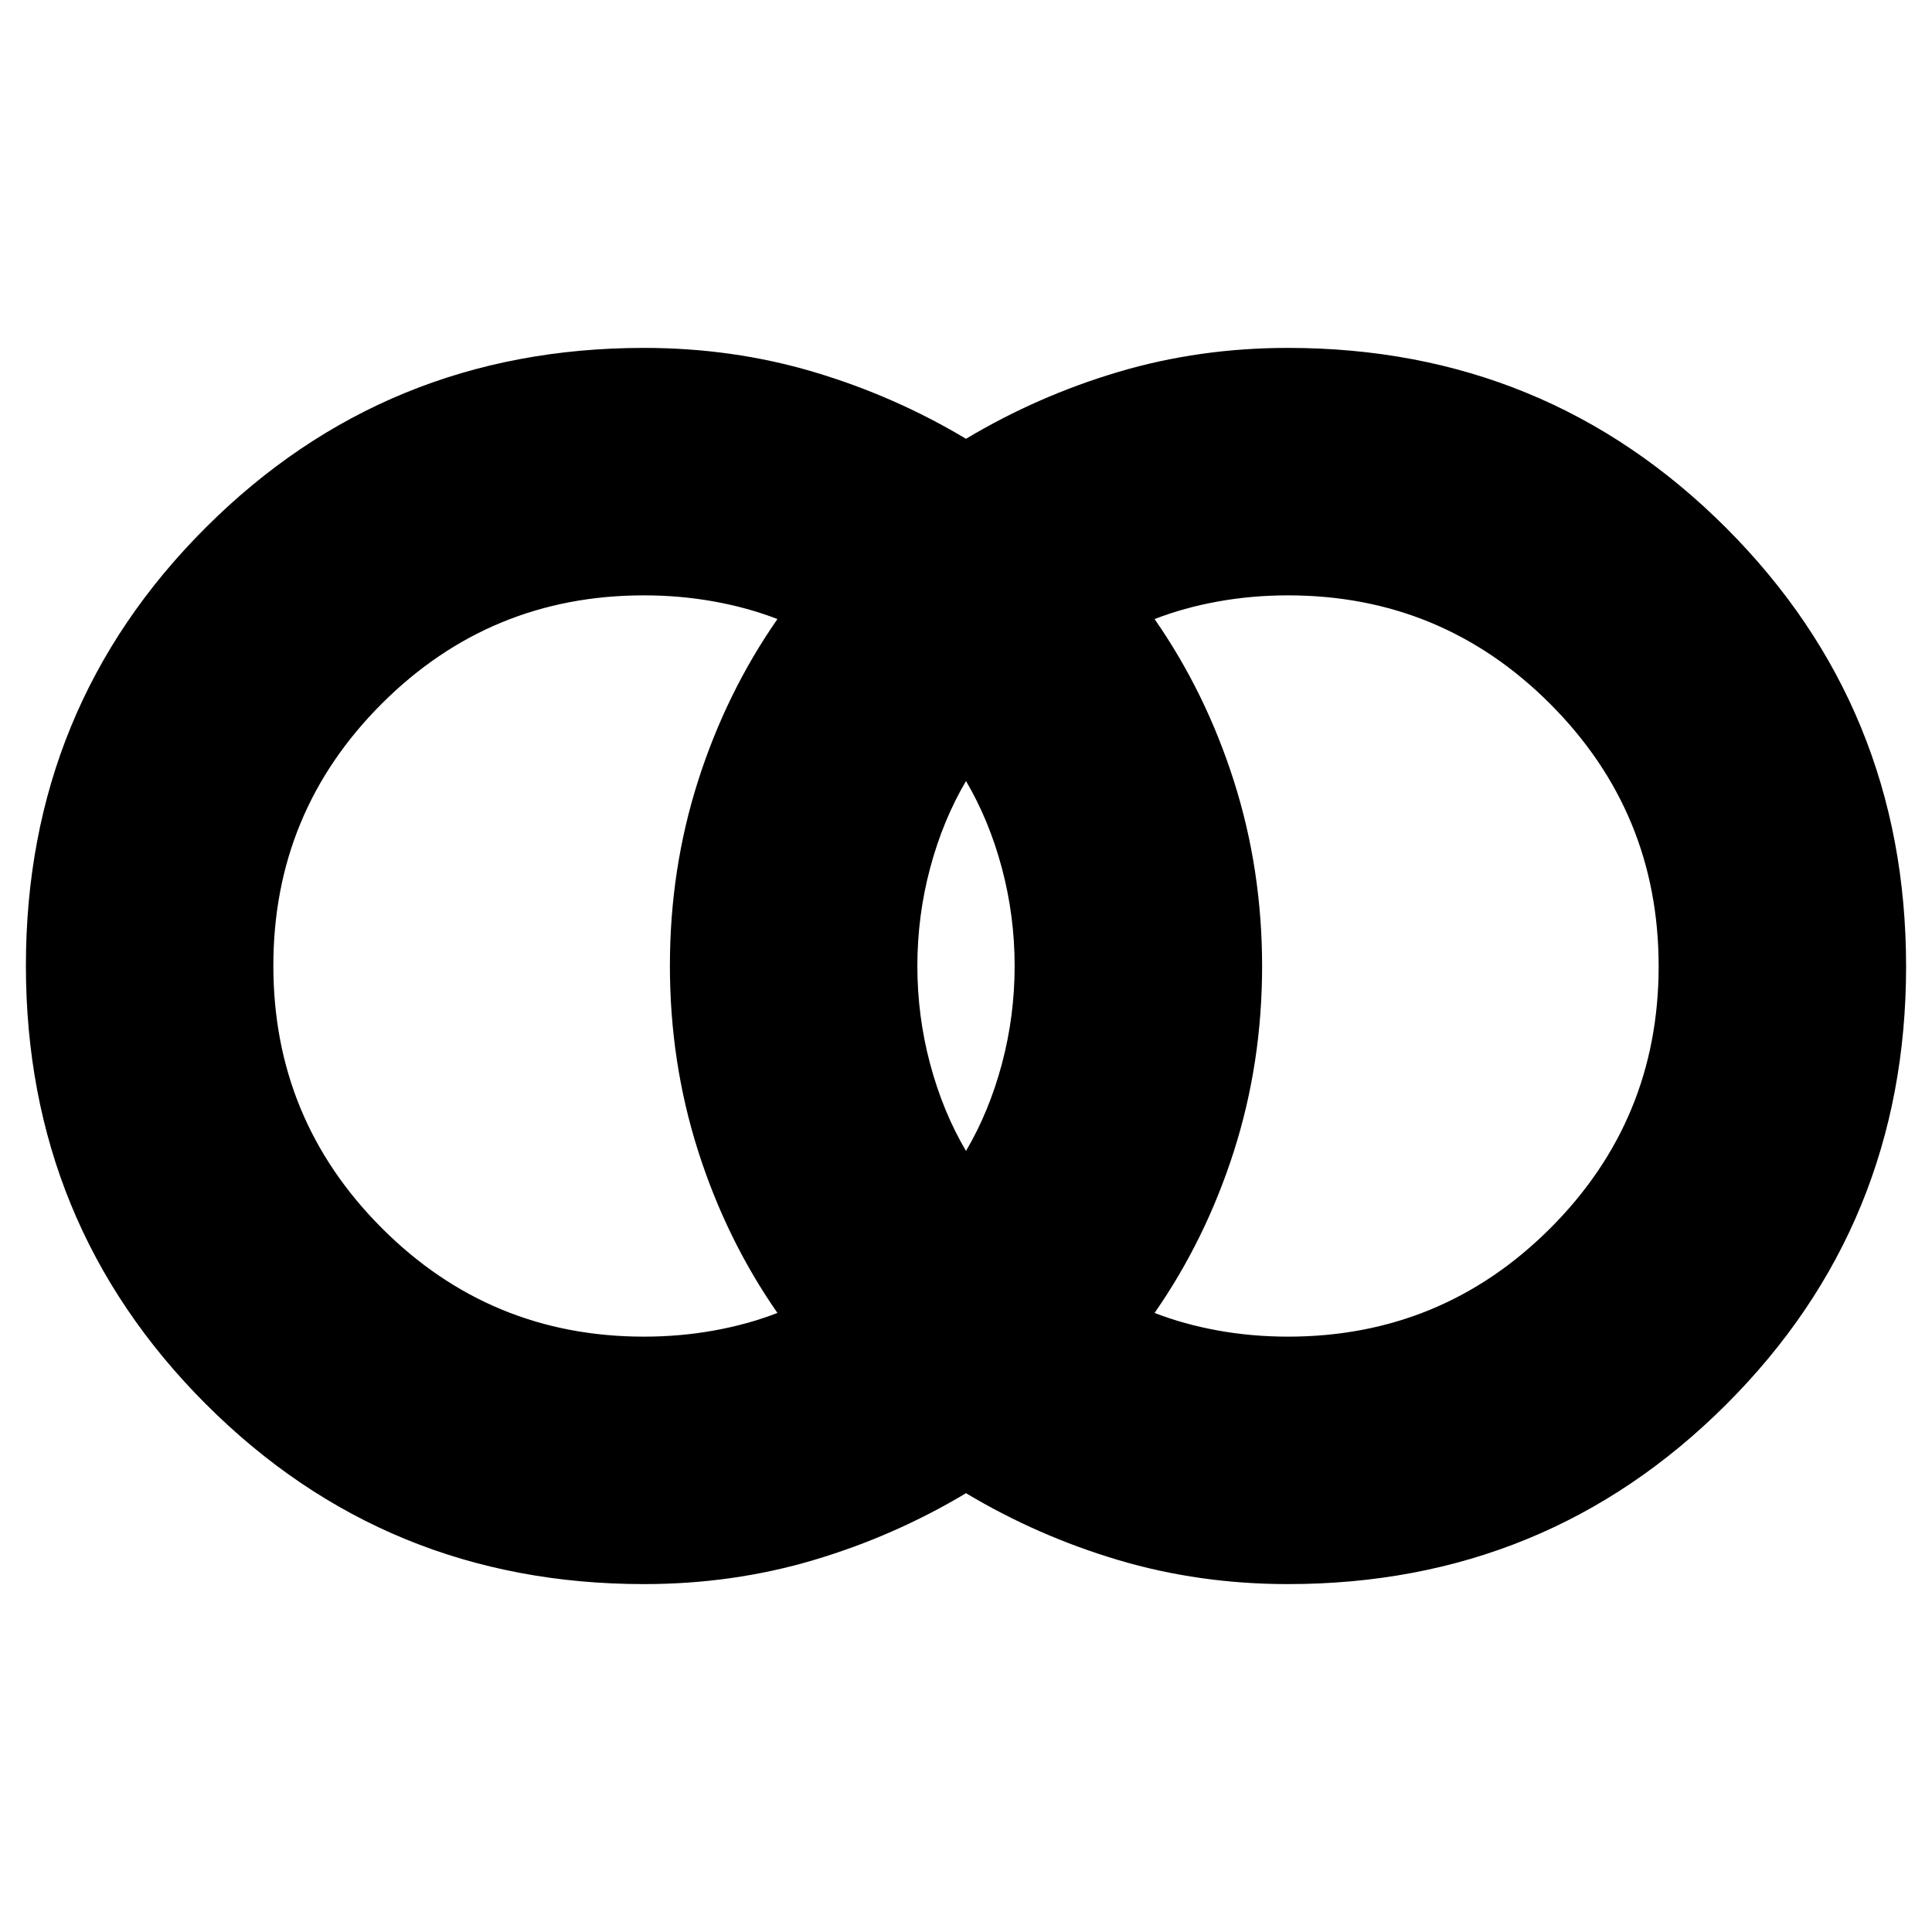 <svg xmlns="http://www.w3.org/2000/svg" height="24" viewBox="0 -960 960 960" width="24"><path d="M640-295.83q76.43 0 130.3-53.83 53.87-53.83 53.87-130.21 0-76.38-53.87-130.34-53.87-53.96-130.3-53.96-17.9 0-34.81 3.05-16.91 3.06-31.49 8.73 25.43 36.56 39.43 80.53 14 43.96 14 91.98 0 48.01-14 91.86t-39.43 80.41q14.58 5.67 31.49 8.73 16.91 3.05 34.81 3.05Zm-160-92.26q11.48-19.49 17.83-43.26 6.34-23.78 6.34-48.65 0-24.87-6.34-48.65-6.35-23.77-17.83-43.26-11.48 19.49-17.83 43.26-6.34 23.78-6.34 48.65 0 24.87 6.34 48.65 6.35 23.77 17.83 43.26Zm-160 92.26q17.9 0 34.81-3.05 16.91-3.06 31.49-8.73-25.43-36.56-39.43-80.53-14-43.96-14-91.98 0-48.01 14-91.86t39.43-80.41q-14.58-5.67-31.49-8.73-16.91-3.05-34.81-3.05-76.43 0-130.3 53.83-53.87 53.83-53.87 130.21 0 76.38 53.87 130.34 53.87 53.96 130.3 53.96Zm0 122.96q-128.34 0-217.73-89.46-89.4-89.46-89.4-217.89t89.4-217.67q89.39-89.24 217.73-89.24 44.08 0 84.26 11.93 40.17 11.94 75.74 33.24 35.57-21.3 75.74-33.24 40.18-11.93 84.26-11.93 128.34 0 217.73 89.46 89.4 89.46 89.4 217.89t-89.4 217.67Q768.34-172.87 640-172.87q-44.08 0-84.26-11.93-40.17-11.94-75.74-33.24-35.57 21.3-75.74 33.24-40.18 11.93-84.26 11.93Z"/></svg>